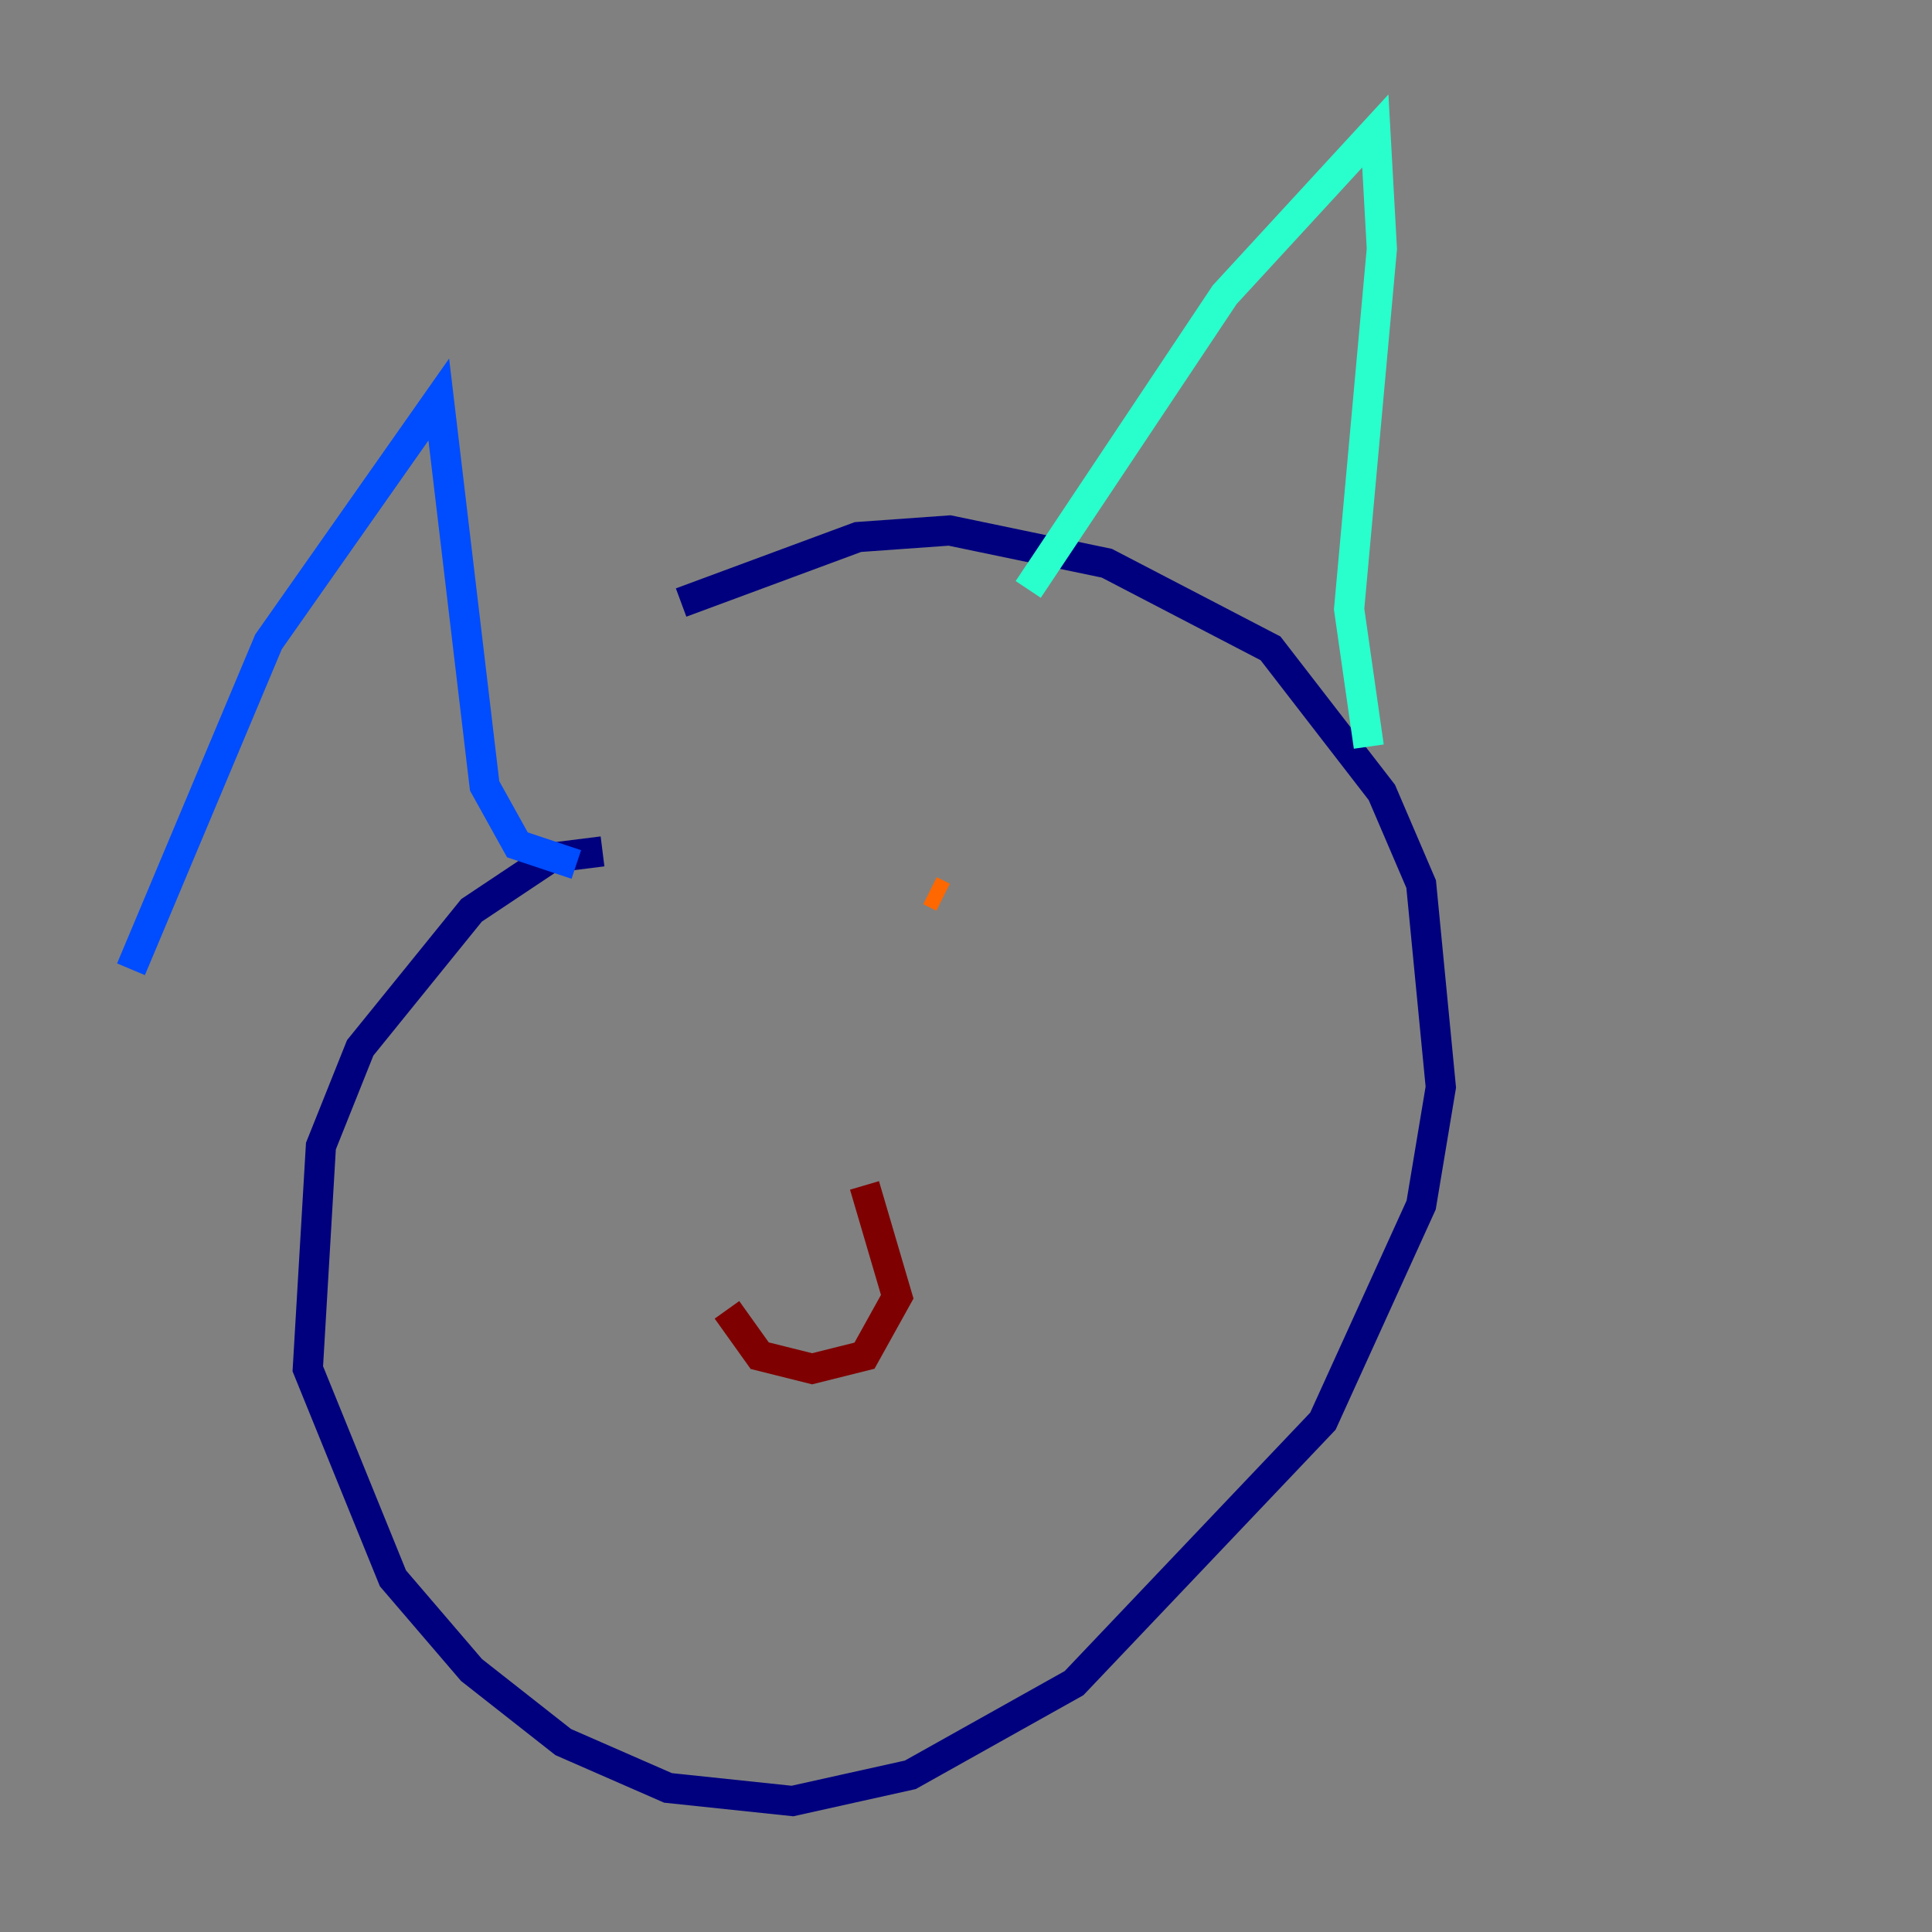 <?xml version="1.0" encoding="utf-8" ?>
<svg baseProfile="tiny" height="128" version="1.2" viewBox="0,0,128,128" width="128" xmlns="http://www.w3.org/2000/svg" xmlns:ev="http://www.w3.org/2001/xml-events" xmlns:xlink="http://www.w3.org/1999/xlink"><rect x="0" y="0" width="128" height="128" fill="#808080" stroke="none"/><defs /><polyline fill="none" points="39.919,56.407 36.447,56.841 31.241,60.312 23.864,69.424 21.261,75.932 20.393,90.685 26.034,104.57 31.241,110.644 37.315,115.417 44.258,118.454 52.502,119.322 60.312,117.586 71.159,111.512 87.647,94.156 94.156,79.837 95.458,72.027 94.156,58.576 91.552,52.502 84.176,42.956 73.329,37.315 62.915,35.146 56.841,35.58 45.125,39.919" stroke="#00007f" stroke-width="2" /><polyline fill="none" points="8.678,64.217 17.79,42.522 29.071,26.468 32.108,52.068 34.278,55.973 38.183,57.275" stroke="#004cff" stroke-width="2" /><polyline fill="none" points="68.122,39.051 81.139,19.525 91.119,8.678 91.552,16.488 89.383,40.352 90.685,49.464" stroke="#29ffcd" stroke-width="2" /><polyline fill="none" points="39.919,62.915 39.919,62.915" stroke="#cdff29" stroke-width="2" /><polyline fill="none" points="61.614,59.01 62.481,59.444" stroke="#ff6700" stroke-width="2" /><polyline fill="none" points="48.163,86.78 50.332,89.817 53.803,90.685 57.275,89.817 59.444,85.912 57.275,78.536" stroke="#7f0000" stroke-width="2" /></svg>
